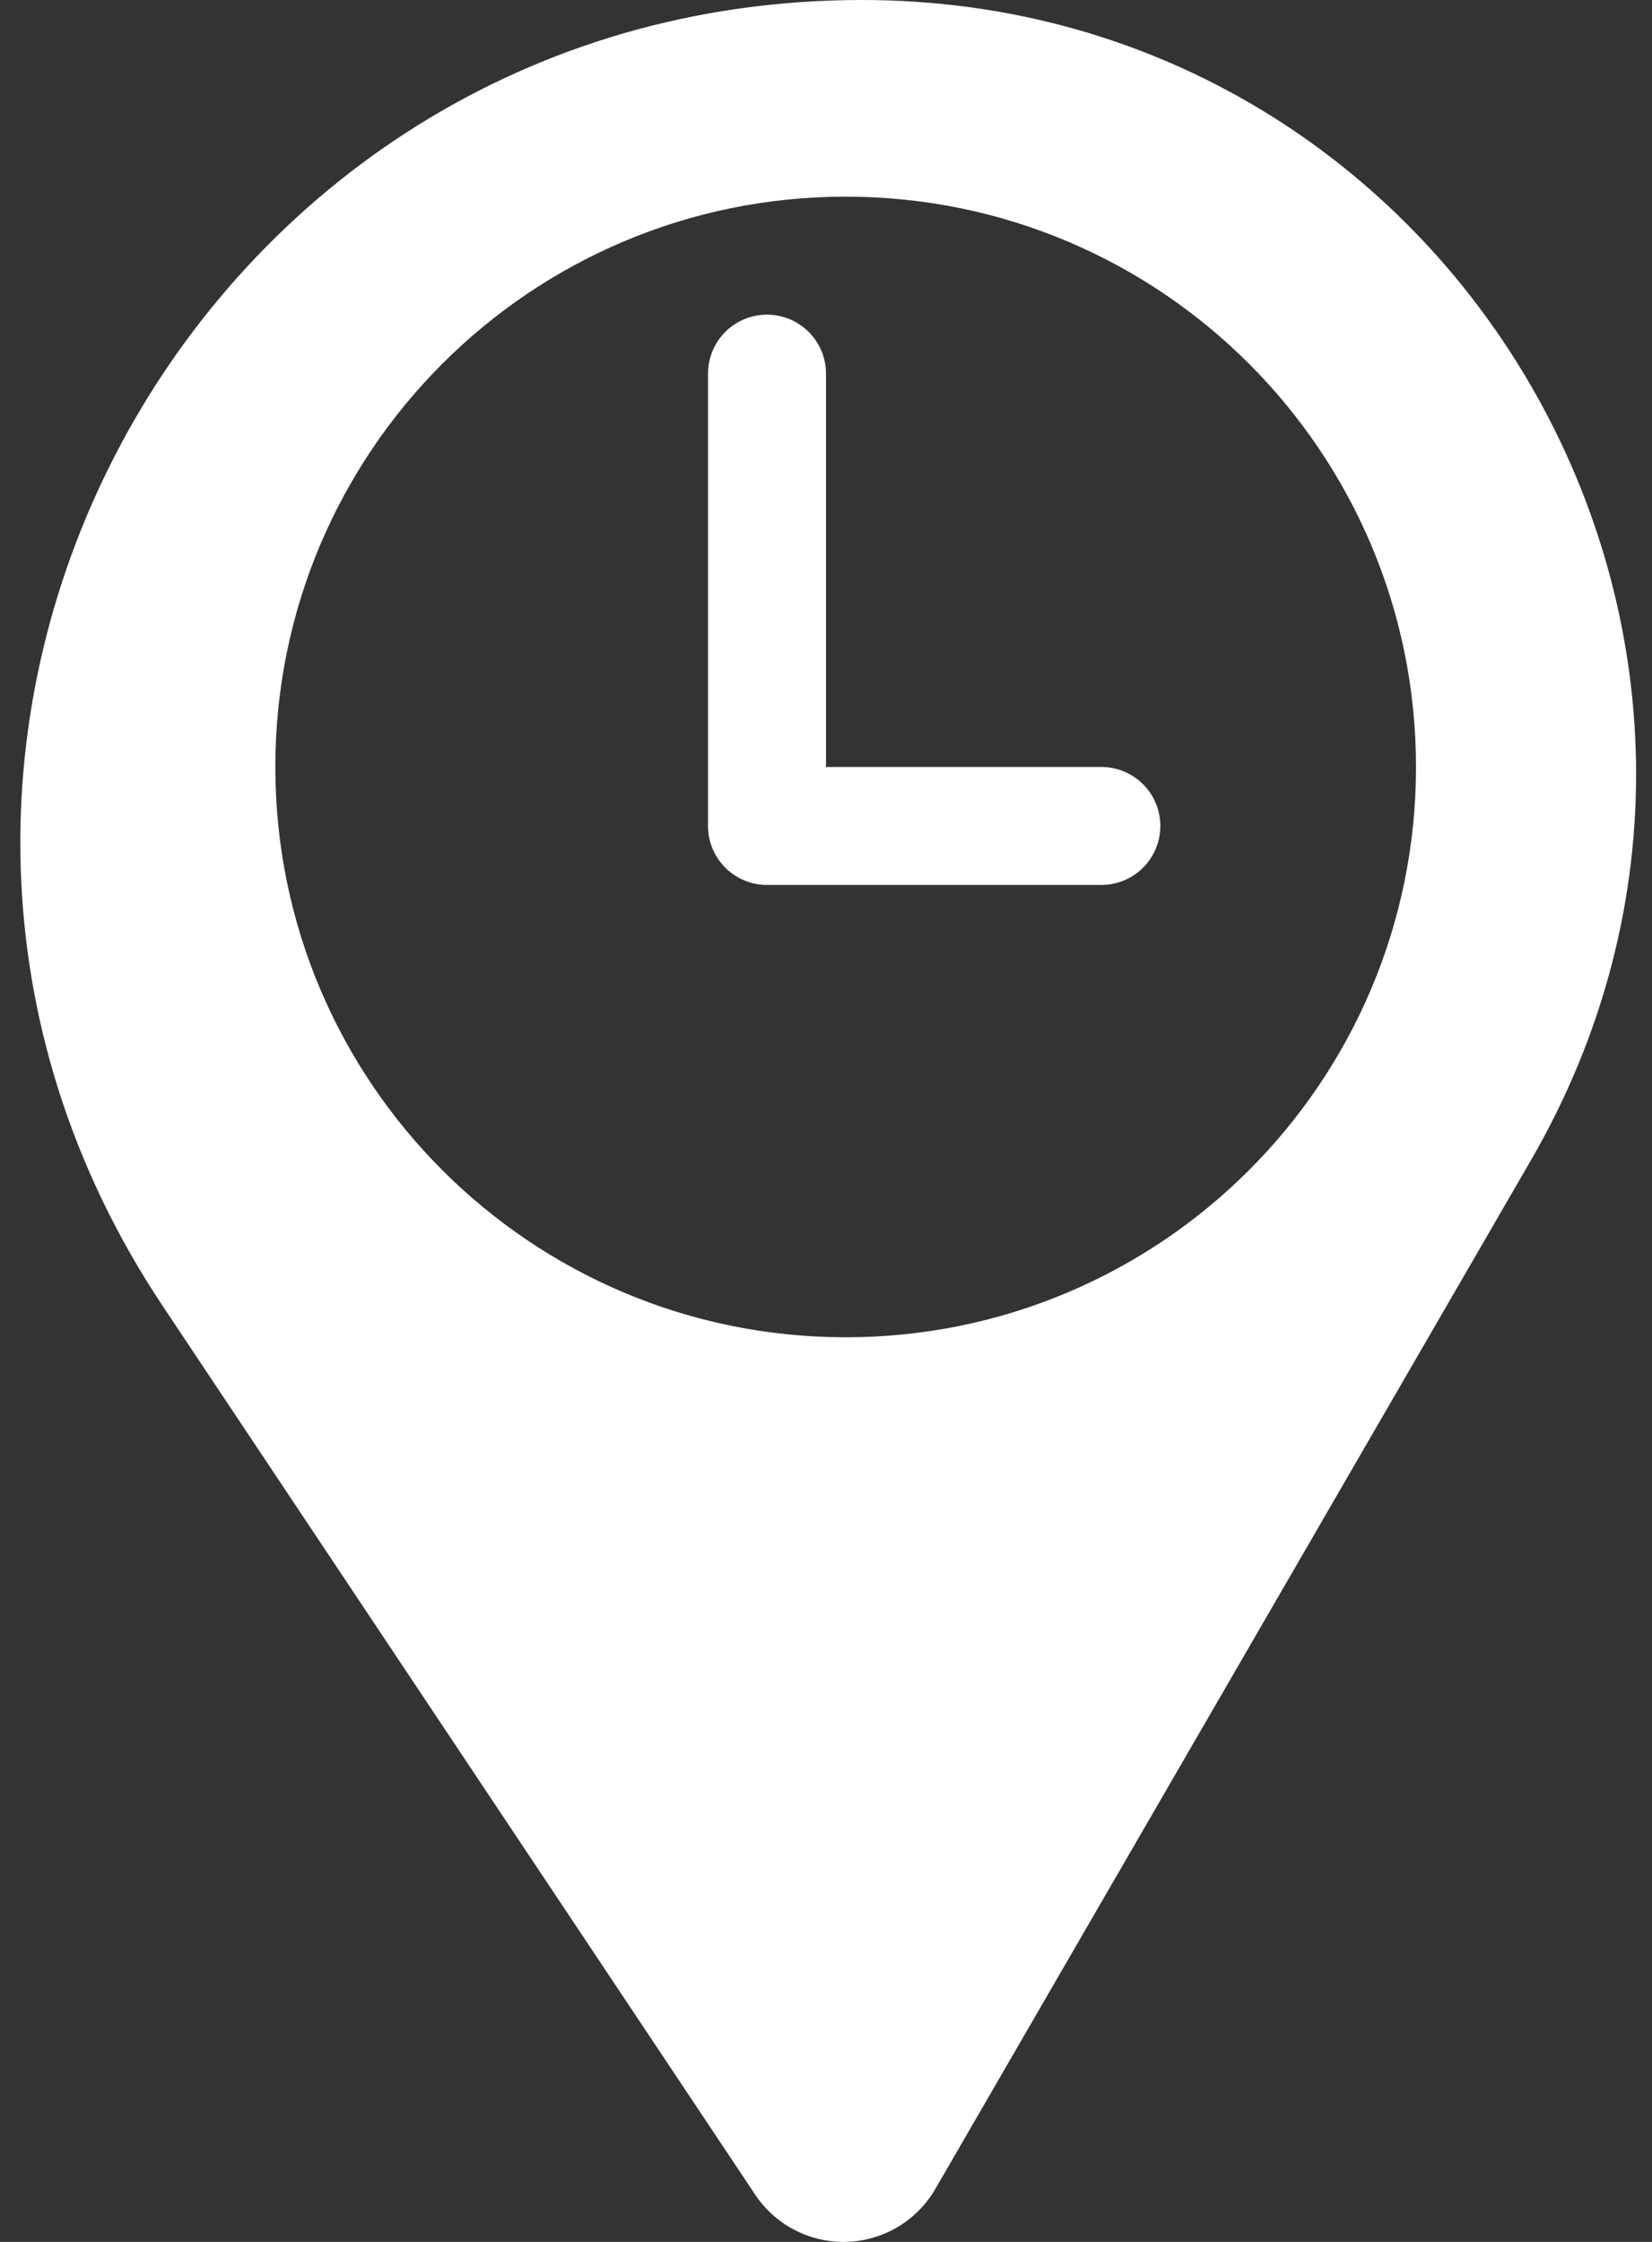 <svg width="42" height="57" viewBox="0 0 42 57" fill="none" xmlns="http://www.w3.org/2000/svg">
<rect x="0" y="0" width="42" height="57" fill="#333333" stroke="none"/>
<path fill-rule="evenodd" clip-rule="evenodd" d="M21.914 0C4.853 0 -5.324 19.015 4.14 33.21L19.199 55.798C19.699 56.549 20.542 57 21.444 57C22.407 57 23.297 56.487 23.779 55.654L38.922 29.499C46.507 16.397 37.053 0 21.914 0ZM21.5 34C29.508 34 36 27.508 36 19.5C36 11.492 29.508 5 21.5 5C13.492 5 7 11.492 7 19.5C7 27.508 13.492 34 21.5 34Z" fill="white"/>
<path d="M19.5 9.5V21H28" stroke="white" stroke-width="3" stroke-linecap="round" stroke-linejoin="round"/>
</svg>
